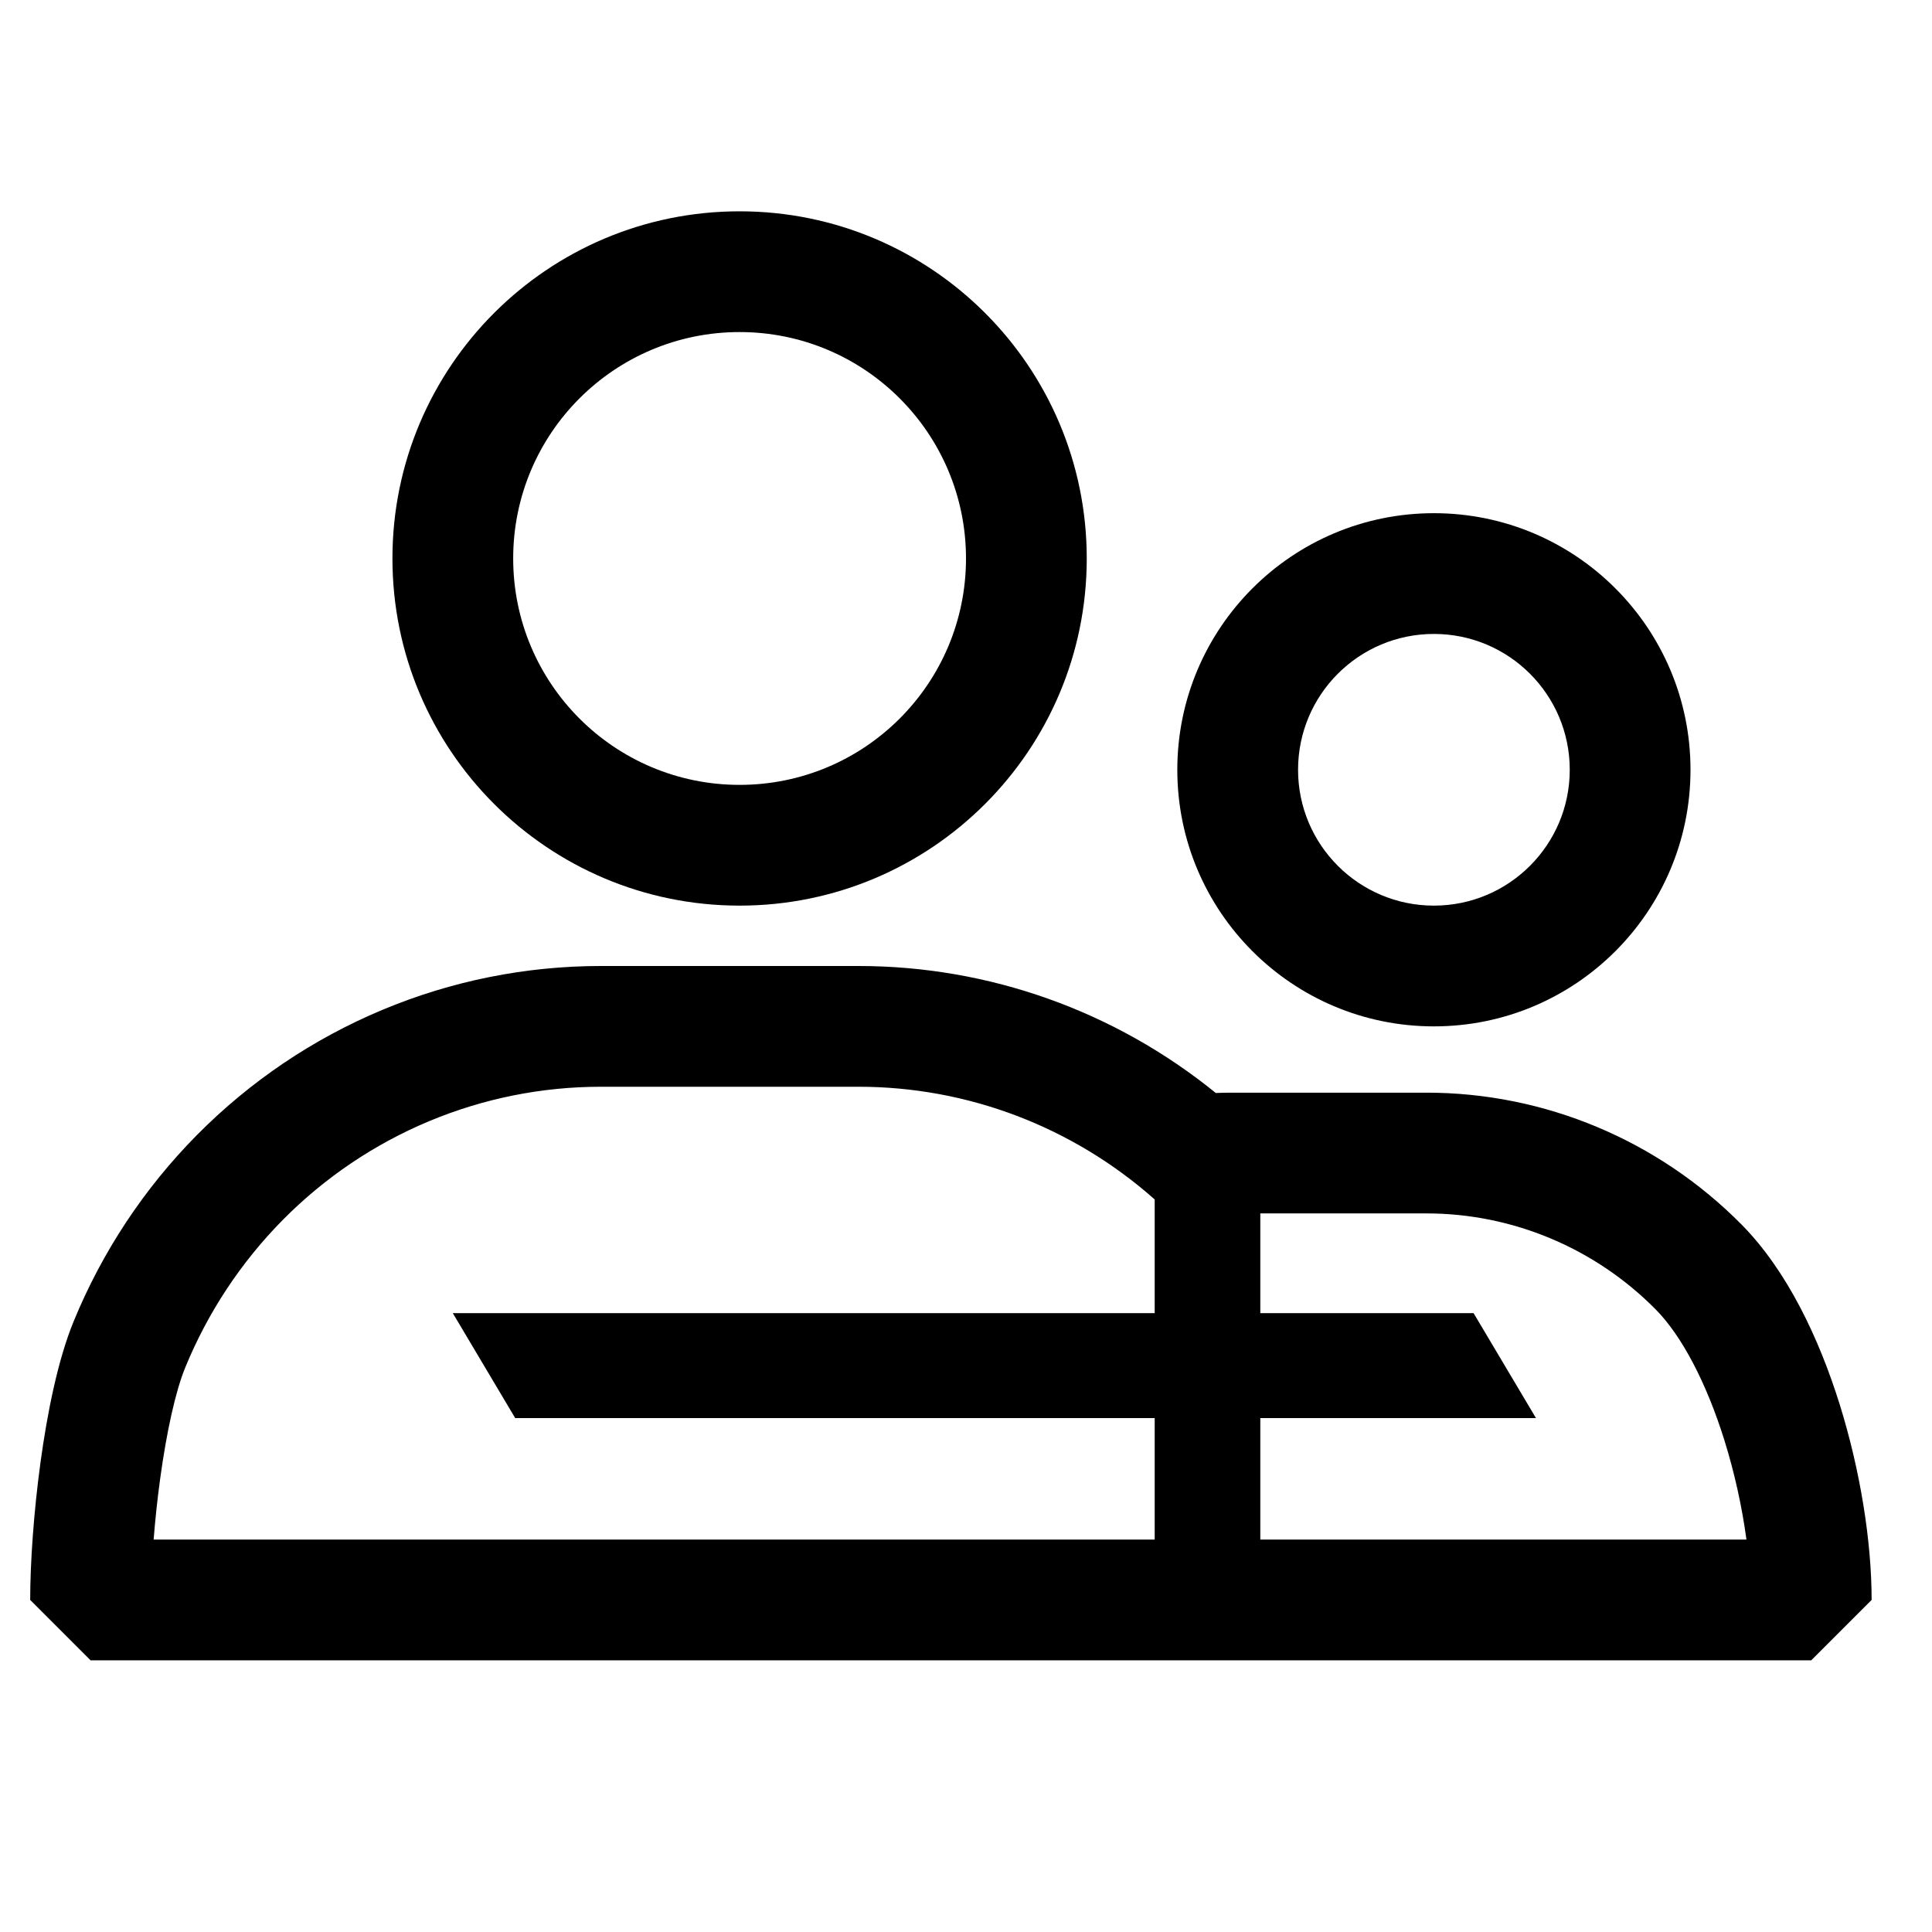<svg width="48" height="48" viewBox="0 0 48 48" xmlns="http://www.w3.org/2000/svg">
<path fill-rule="evenodd" clip-rule="evenodd" d="M18.375 5.25C13.611 5.25 9.75 9.112 9.75 13.875C9.75 18.639 13.611 22.5 18.375 22.5C23.139 22.5 27 18.639 27 13.875C27 9.112 23.139 5.25 18.375 5.25ZM12.75 13.875C12.75 10.768 15.268 8.25 18.375 8.25C21.482 8.25 24 10.768 24 13.875C24 16.982 21.482 19.5 18.375 19.5C15.268 19.5 12.75 16.982 12.75 13.875Z" />
<path fill-rule="evenodd" clip-rule="evenodd" d="M14.927 24C13.063 24 11.218 24.37 9.497 25.091C7.776 25.811 6.213 26.866 4.897 28.195C3.581 29.524 2.538 31.101 1.827 32.836C1.434 33.795 1.173 35.116 1.007 36.326C0.838 37.564 0.75 38.83 0.75 39.75L2.25 41.25H45L46.5 39.75C46.5 38.299 46.219 36.532 45.704 34.884C45.197 33.262 44.405 31.572 43.266 30.421C41.193 28.327 38.378 27.147 35.44 27.147H30.612C30.476 27.147 30.341 27.15 30.206 27.155C27.701 25.121 24.577 24 21.329 24H14.927ZM14.927 27C13.461 27 12.01 27.291 10.655 27.858C9.3 28.425 8.068 29.256 7.029 30.305C5.991 31.355 5.166 32.601 4.603 33.974C4.359 34.568 4.138 35.579 3.98 36.733C3.909 37.25 3.855 37.767 3.817 38.25H28.688V35.232H12.8L11.25 32.625H28.688V29.8C26.654 27.997 24.046 27 21.329 27H14.927ZM31.312 35.232H38.161L36.611 32.625H31.312V30.147H35.44C37.572 30.147 39.621 31.003 41.134 32.531C41.787 33.191 42.396 34.358 42.841 35.779C43.1 36.608 43.284 37.461 43.39 38.25H31.312V35.232Z" />
<path fill-rule="evenodd" clip-rule="evenodd" d="M29.25 19.125C29.25 15.604 32.104 12.75 35.625 12.75C39.146 12.75 42 15.604 42 19.125C42 22.646 39.146 25.5 35.625 25.5C32.104 25.5 29.25 22.646 29.25 19.125ZM35.625 15.75C33.761 15.75 32.25 17.261 32.25 19.125C32.25 20.989 33.761 22.5 35.625 22.5C37.489 22.5 39 20.989 39 19.125C39 17.261 37.489 15.75 35.625 15.75Z" />
</svg>
